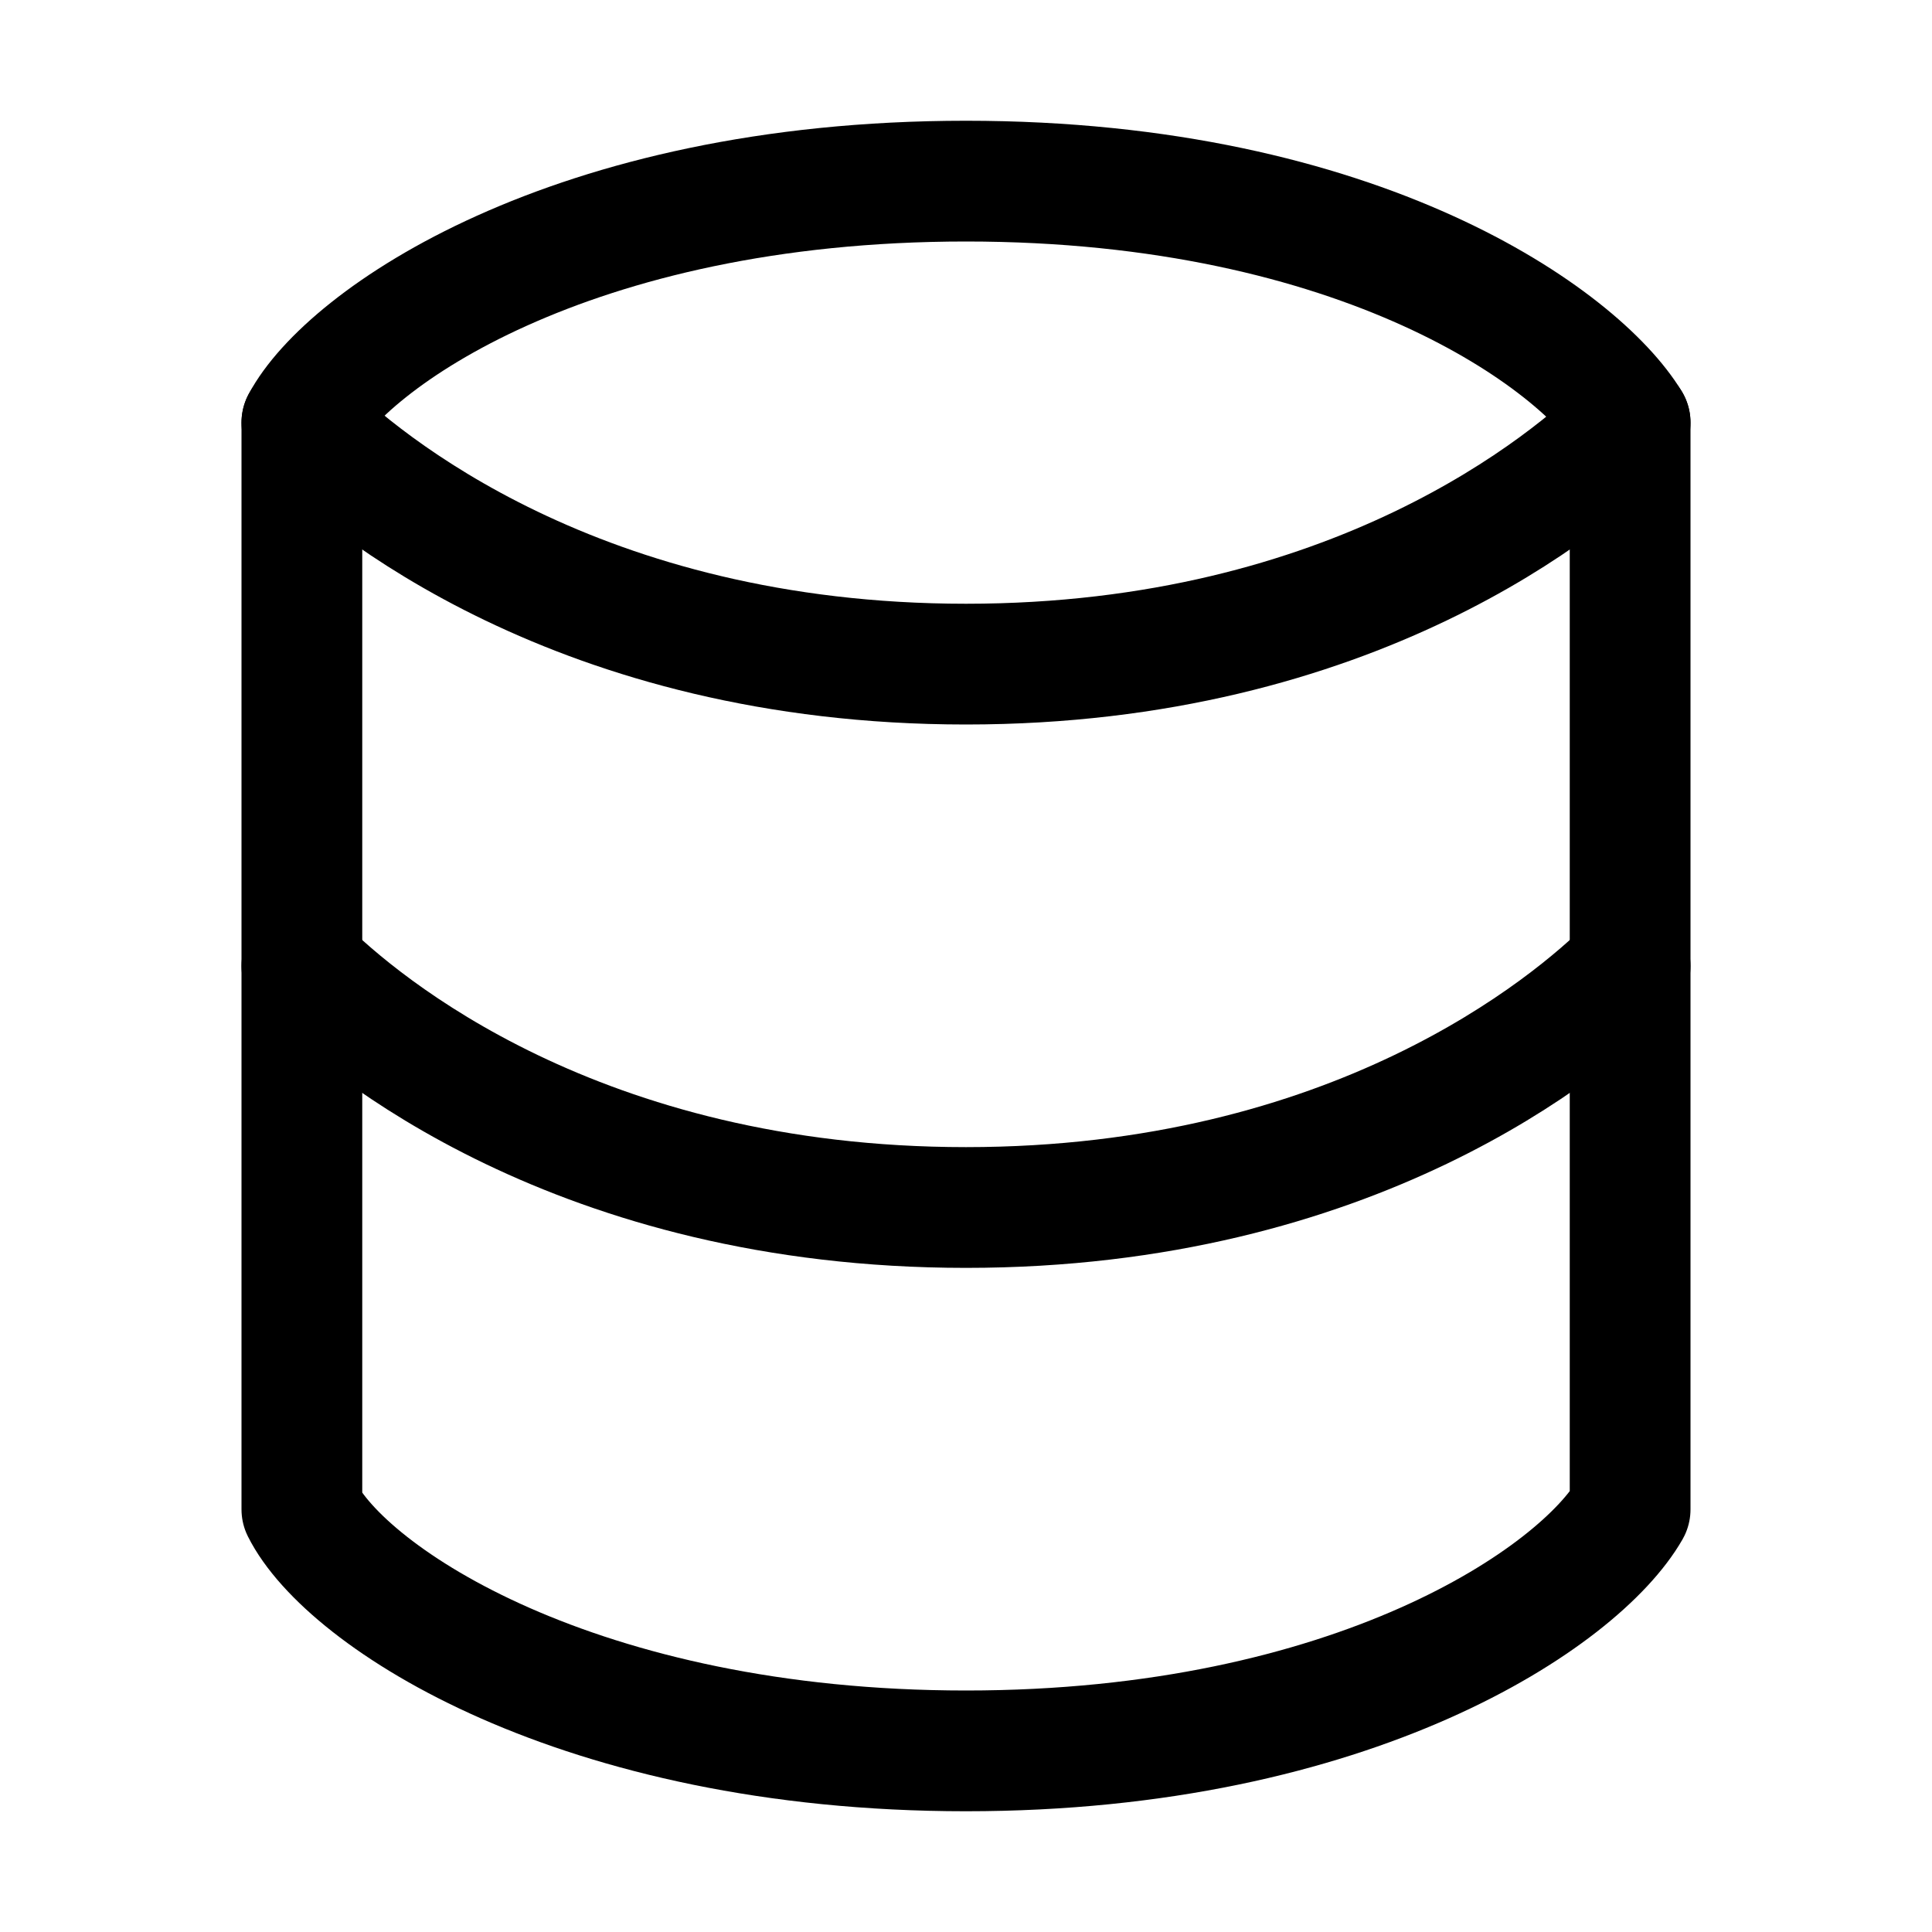 <svg width="16" height="16" viewBox="0 0 16 16" fill="none" xmlns="http://www.w3.org/2000/svg">
<path d="M2.5 12.5V3.5C2.865 2.812 4.719 1.5 8 1.5C11.281 1.5 13.083 2.812 13.5 3.5V12.5C13.083 13.229 11.208 14.5 8 14.5C4.792 14.5 2.865 13.229 2.5 12.5Z" stroke="currentColor" stroke-linejoin="round"/>
<path d="M2.5 3.5C3 4 4.794 5.5 8 5.5C11.206 5.5 13 4 13.5 3.5" stroke="currentColor" stroke-linecap="round"/>
<path d="M2.5 8C3 8.5 4.794 10 8 10C11.206 10 13 8.5 13.5 8" stroke="currentColor" stroke-linecap="round"/>
</svg>
